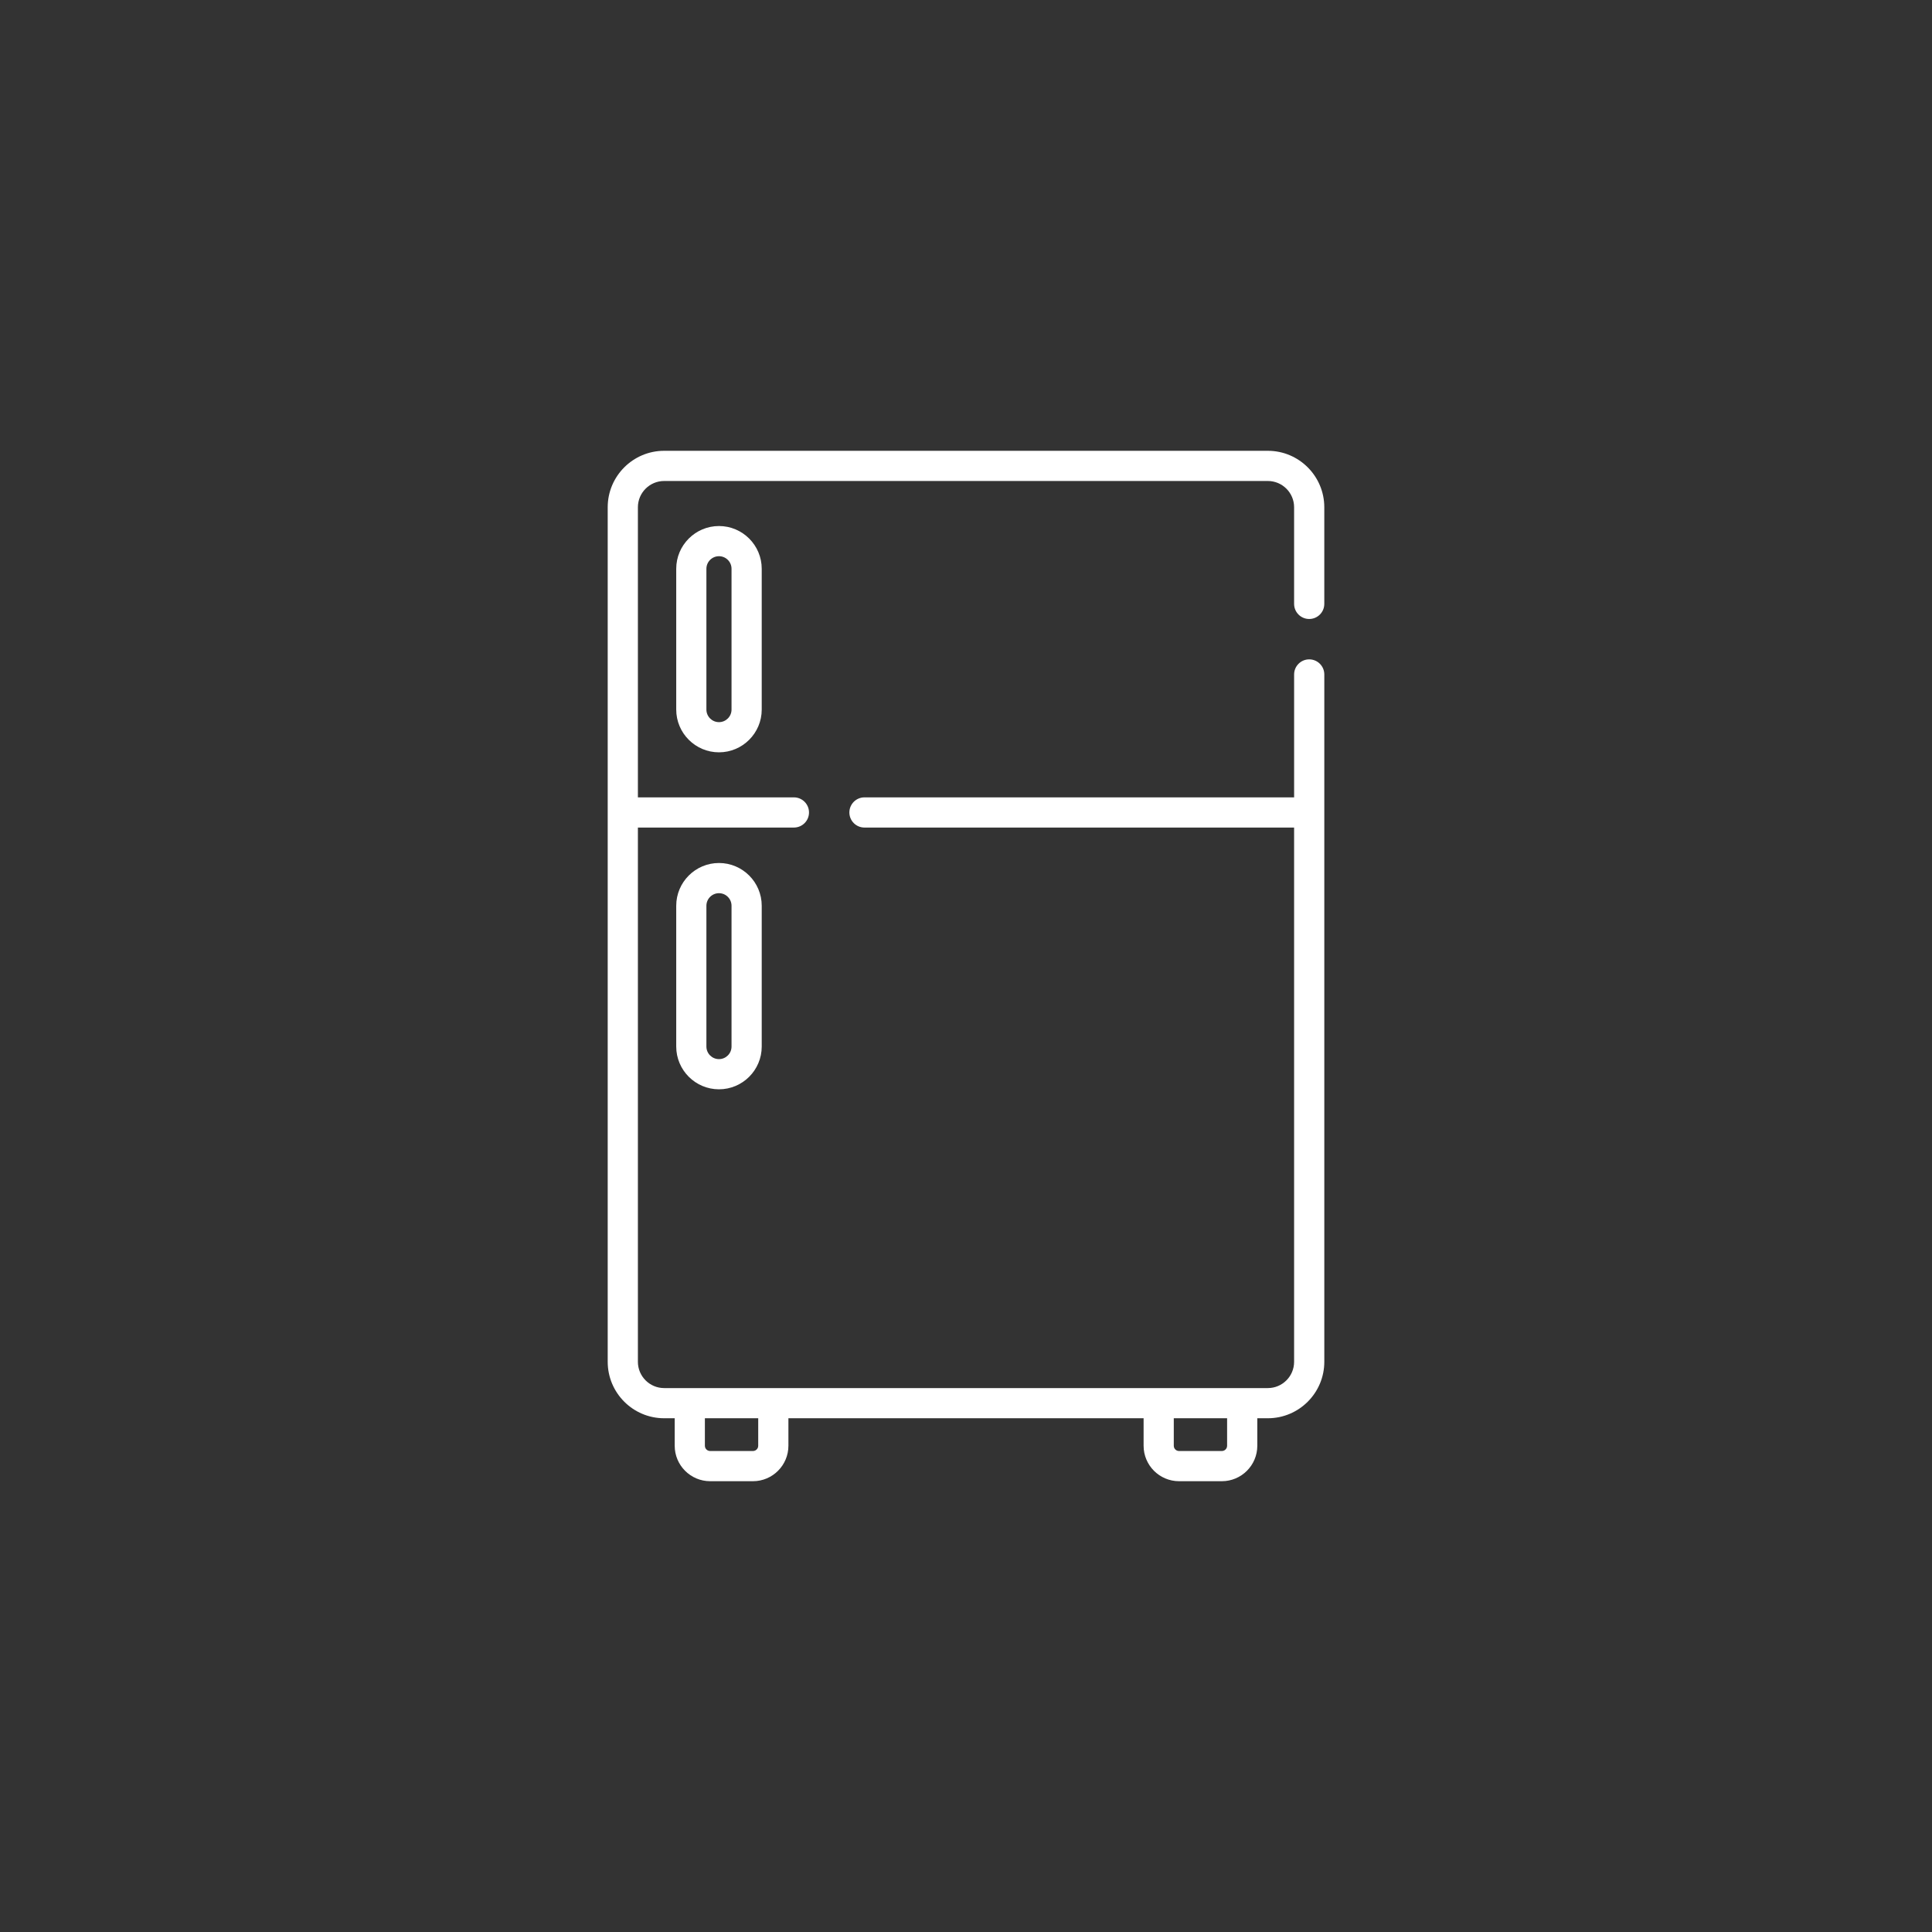 <svg width="150" height="150" viewBox="0 0 150 150" fill="none" xmlns="http://www.w3.org/2000/svg">
<rect x="0" y="0" width="150" height="150" fill="#333333" stroke="none"/>
<g clip-path="url(#clip0)">
<path d="M101.646 48.058C102.293 48.058 102.818 47.533 102.818 46.886V39.383C102.818 36.966 100.852 35 98.435 35H51.565C49.148 35 47.182 36.966 47.182 39.383V105.73C47.182 108.147 49.148 110.113 51.565 110.113H52.384V112.248C52.384 113.766 53.618 115 55.136 115H58.46C59.977 115 61.212 113.766 61.212 112.248V110.113H88.789V112.248C88.789 113.766 90.023 115 91.541 115H94.865C96.382 115 97.617 113.766 97.617 112.248V110.113H98.436C100.852 110.113 102.819 108.147 102.819 105.73V52.365C102.819 51.718 102.294 51.193 101.647 51.193C101 51.193 100.475 51.718 100.475 52.365V61.907H67.117C66.47 61.907 65.945 62.432 65.945 63.079C65.945 63.726 66.47 64.251 67.117 64.251H100.474V105.73C100.474 106.855 99.559 107.77 98.435 107.77H51.565C50.441 107.77 49.526 106.855 49.526 105.73V64.251H61.639C62.286 64.251 62.811 63.726 62.811 63.079C62.811 62.432 62.286 61.907 61.639 61.907H49.526V39.383C49.526 38.259 50.441 37.344 51.565 37.344H98.435C99.559 37.344 100.474 38.259 100.474 39.383V46.886C100.474 47.533 100.999 48.058 101.646 48.058V48.058ZM58.868 112.248C58.868 112.473 58.685 112.656 58.459 112.656H55.136C54.91 112.656 54.727 112.473 54.727 112.248V110.113H58.868V112.248ZM95.272 112.248C95.272 112.473 95.089 112.656 94.864 112.656H91.54C91.315 112.656 91.132 112.473 91.132 112.248V110.113H95.272V112.248Z" fill="white"/>
<path d="M52.502 44.16V55.091C52.502 56.921 53.991 58.41 55.821 58.41C57.651 58.41 59.14 56.921 59.14 55.091V44.16C59.14 42.33 57.651 40.841 55.821 40.841C53.991 40.841 52.502 42.33 52.502 44.16V44.16ZM56.796 44.16V55.091C56.796 55.629 56.359 56.067 55.821 56.067C55.283 56.067 54.845 55.629 54.845 55.091V44.16C54.845 43.622 55.283 43.184 55.821 43.184C56.359 43.184 56.796 43.622 56.796 44.16Z" fill="white"/>
<path d="M52.502 70.323V81.254C52.502 83.084 53.991 84.573 55.821 84.573C57.651 84.573 59.14 83.084 59.14 81.254V70.323C59.14 68.492 57.651 67.003 55.821 67.003C53.991 67.003 52.502 68.492 52.502 70.323V70.323ZM56.796 70.323V81.254C56.796 81.792 56.359 82.23 55.821 82.23C55.283 82.23 54.845 81.792 54.845 81.254V70.323C54.845 69.785 55.283 69.347 55.821 69.347C56.359 69.347 56.796 69.785 56.796 70.323V70.323Z" fill="white"/>
</g>
<defs>
<clipPath id="clip0">
<rect width="80" height="80" fill="white" transform="translate(35 35)"/>
</clipPath>
</defs>
</svg>
